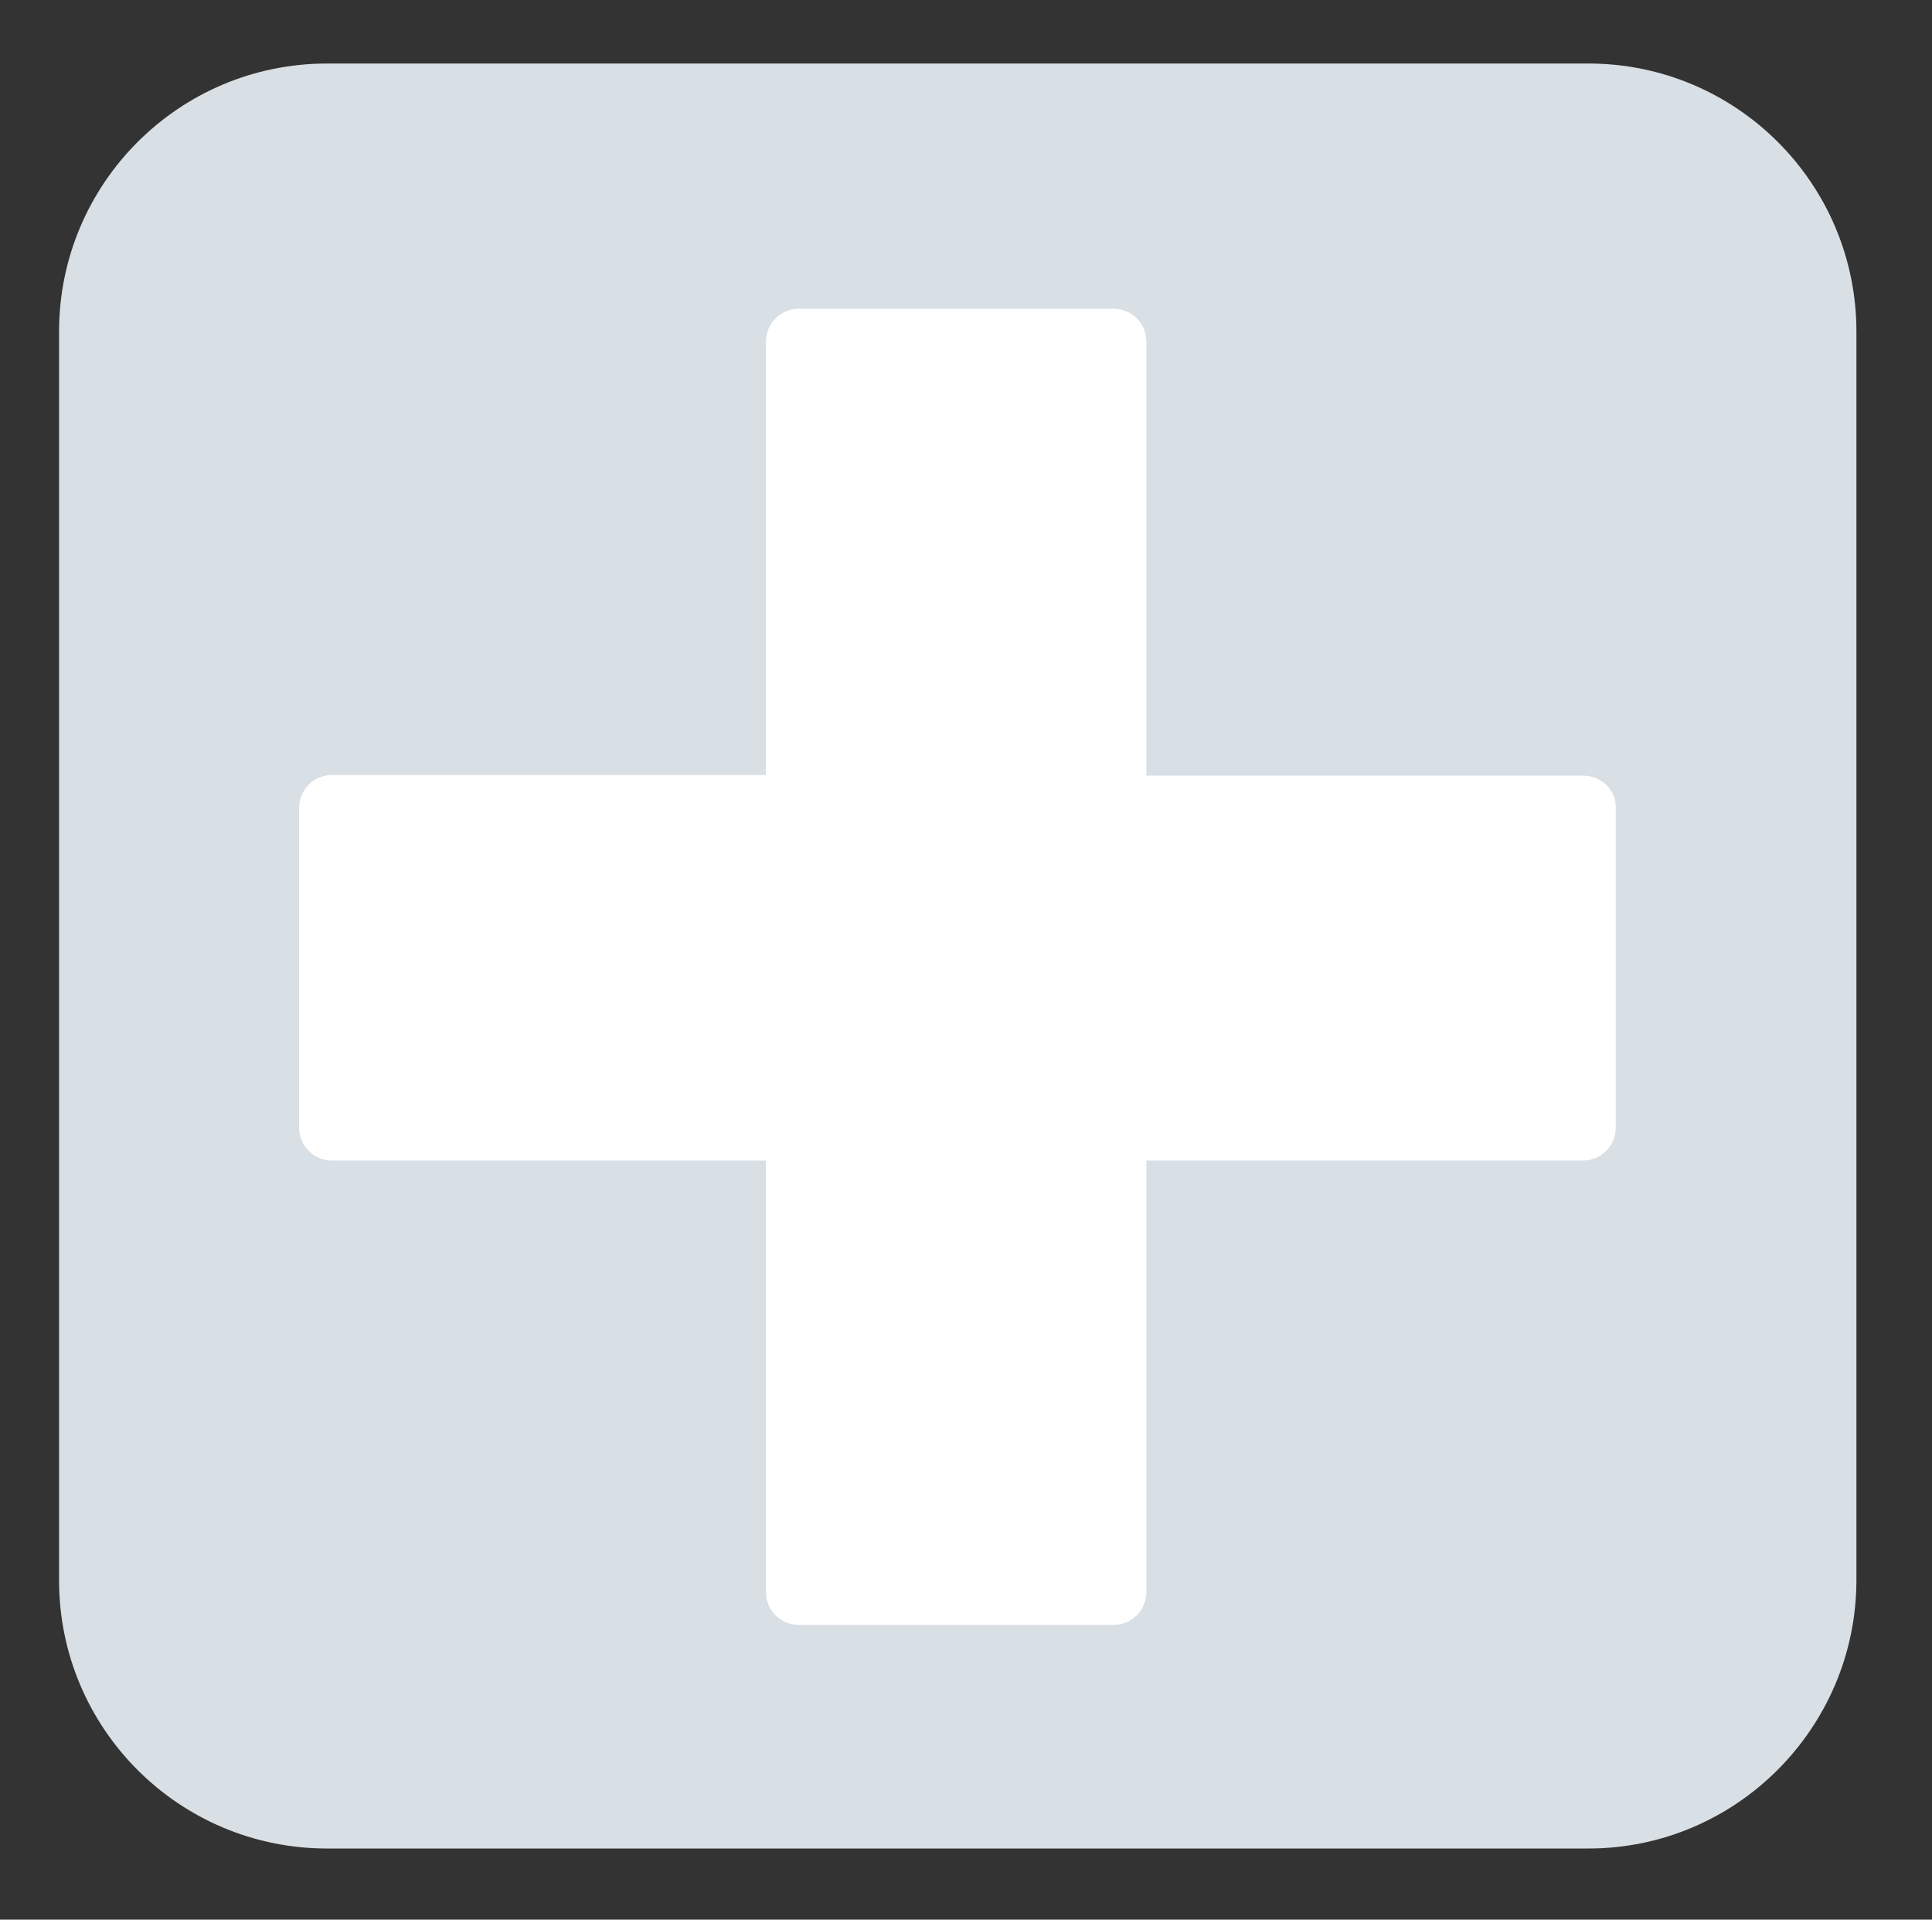 <?xml version="1.0" encoding="utf-8"?>
<!-- Generator: Adobe Illustrator 22.0.1, SVG Export Plug-In . SVG Version: 6.00 Build 0)  -->
<svg version="1.1" id="Layer_1" xmlns="http://www.w3.org/2000/svg" xmlns:xlink="http://www.w3.org/1999/xlink" x="0px" y="0px"
	 viewBox="0 0 304.2 302.2" style="enable-background:new 0 0 304.2 302.2;" xml:space="preserve">
<rect x="0" y="0" width="304.2" height="302.2" fill="#333333" stroke="none"/>
<style type="text/css">
	.st0{fill:#D8DFE5;}
	.st1{fill:#FFFFFF;}
</style>
<path class="st0" d="M250.1,291H51.5c-23.3,0-42.2-18.9-42.2-42.2V52.2C9.3,28.9,28.2,10,51.5,10h198.6c23.3,0,42.2,18.9,42.2,42.2
	v196.7C292.2,272.1,273.3,291,250.1,291z"/>
<path class="st1" d="M249.2,122.1h-68.7V53.8c0-2.9-2.3-5.2-5.2-5.2h-49.5c-2.9,0-5.2,2.3-5.2,5.2V122H52.3c-2.9,0-5.2,2.3-5.2,5.2
	v50.3c0,2.9,2.3,5.2,5.2,5.2h68.3v67.9c0,2.9,2.3,5.2,5.2,5.2h49.5c2.9,0,5.2-2.3,5.2-5.2v-67.9h68.7c2.9,0,5.2-2.3,5.2-5.2v-50.3
	C254.5,124.4,252.2,122.1,249.2,122.1z"/>
</svg>
